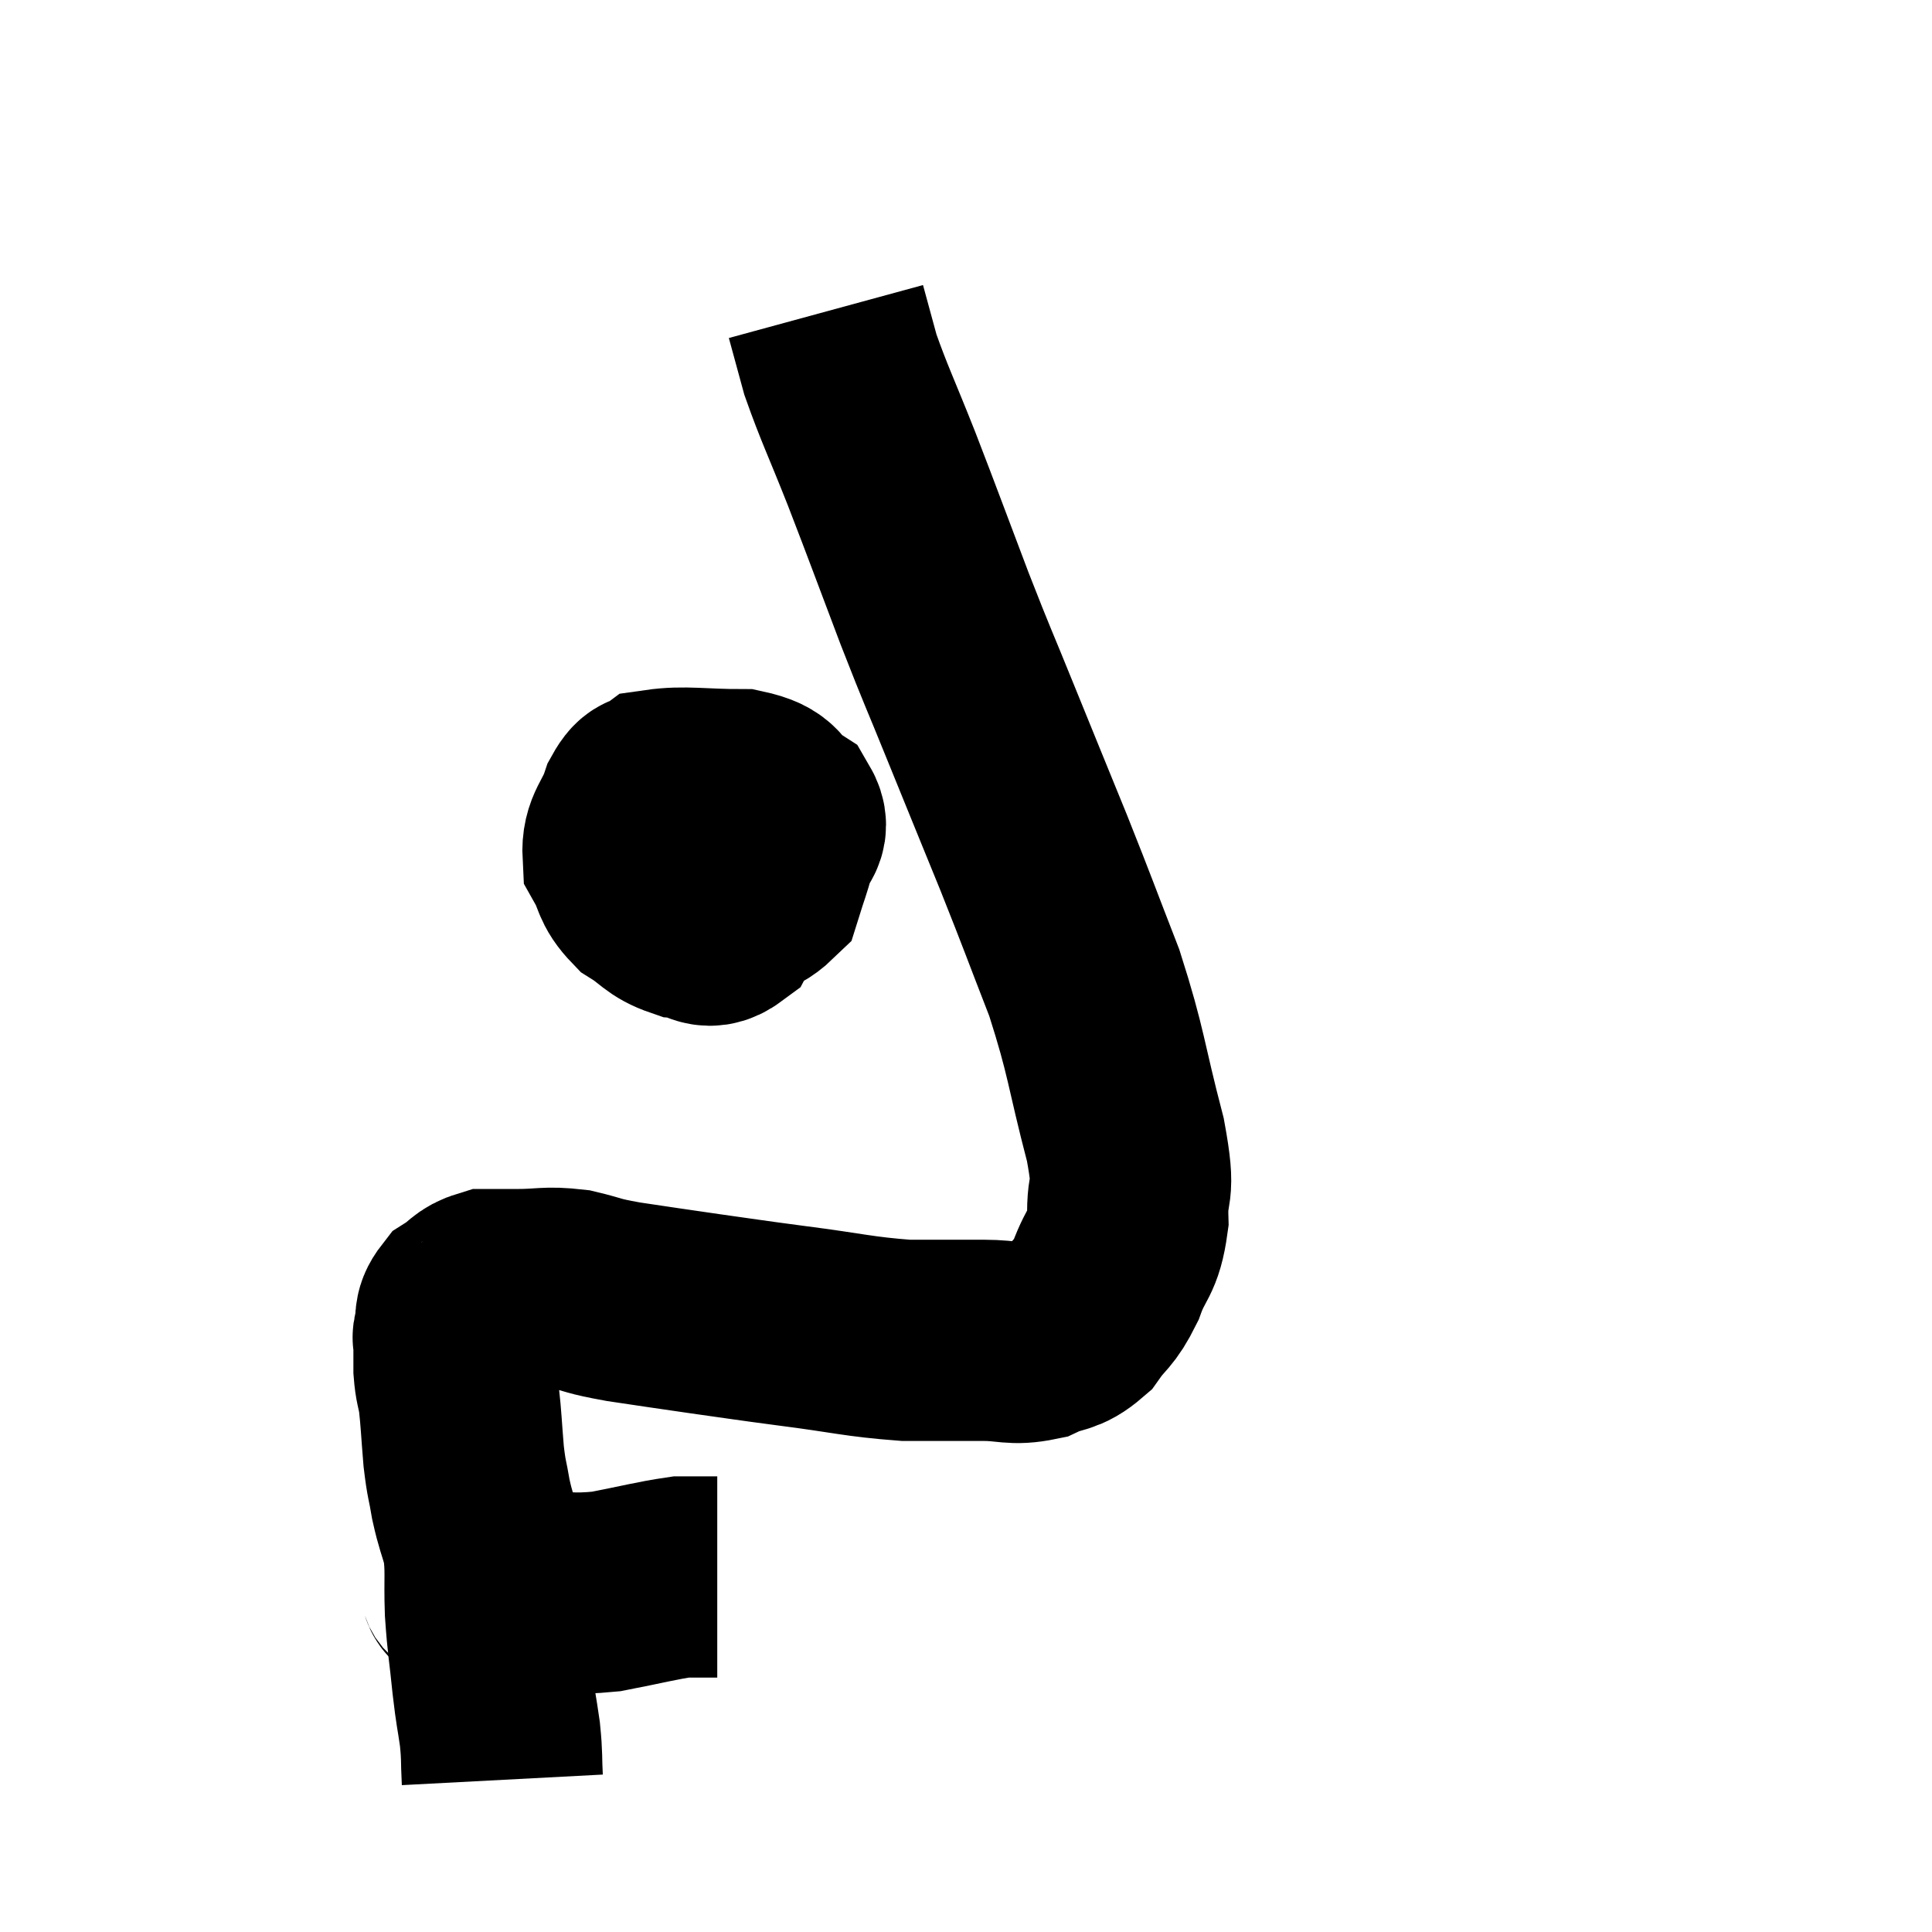 <svg width="48" height="48" viewBox="0 0 48 48" xmlns="http://www.w3.org/2000/svg"><path d="M 11.34 39.24 C 11.55 39.39, 11.31 39.465, 11.76 39.54 C 12.45 39.54, 12.315 39.54, 13.14 39.54 C 14.1 39.54, 14.115 39.63, 15.06 39.54 C 15.99 39.36, 16.305 39.27, 16.92 39.18 C 17.22 39.18, 17.295 39.18, 17.52 39.18 C 17.67 39.18, 17.745 39.18, 17.82 39.18 C 17.82 39.18, 17.82 39.18, 17.82 39.18 L 17.82 39.18" fill="none" stroke="black" stroke-width="5"></path><path d="M 12.48 44.22 C 12.45 43.65, 12.48 43.68, 12.42 43.08 C 12.33 42.45, 12.33 42.585, 12.24 41.82 C 12.15 40.92, 12.12 40.89, 12.06 40.02 C 12.03 39.18, 12.09 39.03, 12 38.34 C 11.85 37.8, 11.82 37.8, 11.7 37.26 C 11.61 36.72, 11.595 36.81, 11.52 36.18 C 11.46 35.46, 11.46 35.28, 11.4 34.74 C 11.34 34.38, 11.31 34.395, 11.28 34.02 C 11.28 33.63, 11.28 33.465, 11.28 33.24 C 11.28 33.18, 11.235 33.315, 11.28 33.12 C 11.37 32.79, 11.25 32.73, 11.46 32.46 C 11.79 32.25, 11.775 32.145, 12.12 32.04 C 12.48 32.04, 12.315 32.04, 12.84 32.04 C 13.53 32.04, 13.56 31.965, 14.22 32.04 C 14.85 32.19, 14.655 32.19, 15.48 32.34 C 16.5 32.49, 16.47 32.49, 17.52 32.64 C 18.6 32.79, 18.435 32.775, 19.68 32.94 C 21.09 33.12, 21.315 33.21, 22.5 33.3 C 23.46 33.3, 23.61 33.3, 24.42 33.3 C 25.08 33.3, 25.155 33.42, 25.74 33.3 C 26.25 33.06, 26.325 33.195, 26.76 32.82 C 27.12 32.31, 27.165 32.43, 27.48 31.8 C 27.75 31.05, 27.9 31.17, 28.02 30.3 C 27.99 29.31, 28.23 29.79, 27.96 28.32 C 27.45 26.37, 27.51 26.205, 26.94 24.42 C 26.31 22.8, 26.325 22.8, 25.68 21.18 C 25.02 19.56, 24.975 19.455, 24.36 17.94 C 23.79 16.53, 23.835 16.695, 23.22 15.12 C 22.56 13.38, 22.485 13.155, 21.9 11.64 C 21.39 10.35, 21.225 10.035, 20.88 9.06 C 20.7 8.4, 20.61 8.07, 20.52 7.74 L 20.52 7.74" fill="none" stroke="black" stroke-width="5"></path><path d="M 19.02 19.62 C 18.48 19.98, 18.36 19.905, 17.94 20.34 C 17.64 20.85, 17.49 20.88, 17.34 21.36 C 17.34 21.81, 17.25 21.96, 17.34 22.26 C 17.52 22.41, 17.295 22.62, 17.7 22.56 C 18.33 22.29, 18.57 22.395, 18.96 22.02 C 19.11 21.54, 19.14 21.495, 19.26 21.06 C 19.35 20.67, 19.65 20.64, 19.44 20.28 C 18.93 19.95, 19.185 19.785, 18.42 19.62 C 17.4 19.62, 17.01 19.53, 16.38 19.62 C 16.14 19.8, 16.125 19.575, 15.9 19.98 C 15.69 20.61, 15.45 20.685, 15.48 21.24 C 15.75 21.72, 15.645 21.81, 16.02 22.2 C 16.5 22.5, 16.5 22.635, 16.98 22.8 C 17.46 22.83, 17.535 23.16, 17.94 22.86 C 18.27 22.23, 18.435 22.065, 18.6 21.6 C 18.6 21.3, 18.69 21.315, 18.6 21 C 18.42 20.67, 18.675 20.52, 18.24 20.34 C 17.55 20.31, 17.46 20.16, 16.86 20.28 C 16.35 20.55, 16.155 20.565, 15.84 20.82 C 15.72 21.06, 15.66 21.15, 15.6 21.3 L 15.6 21.42" fill="none" stroke="black" stroke-width="5"></path></svg>